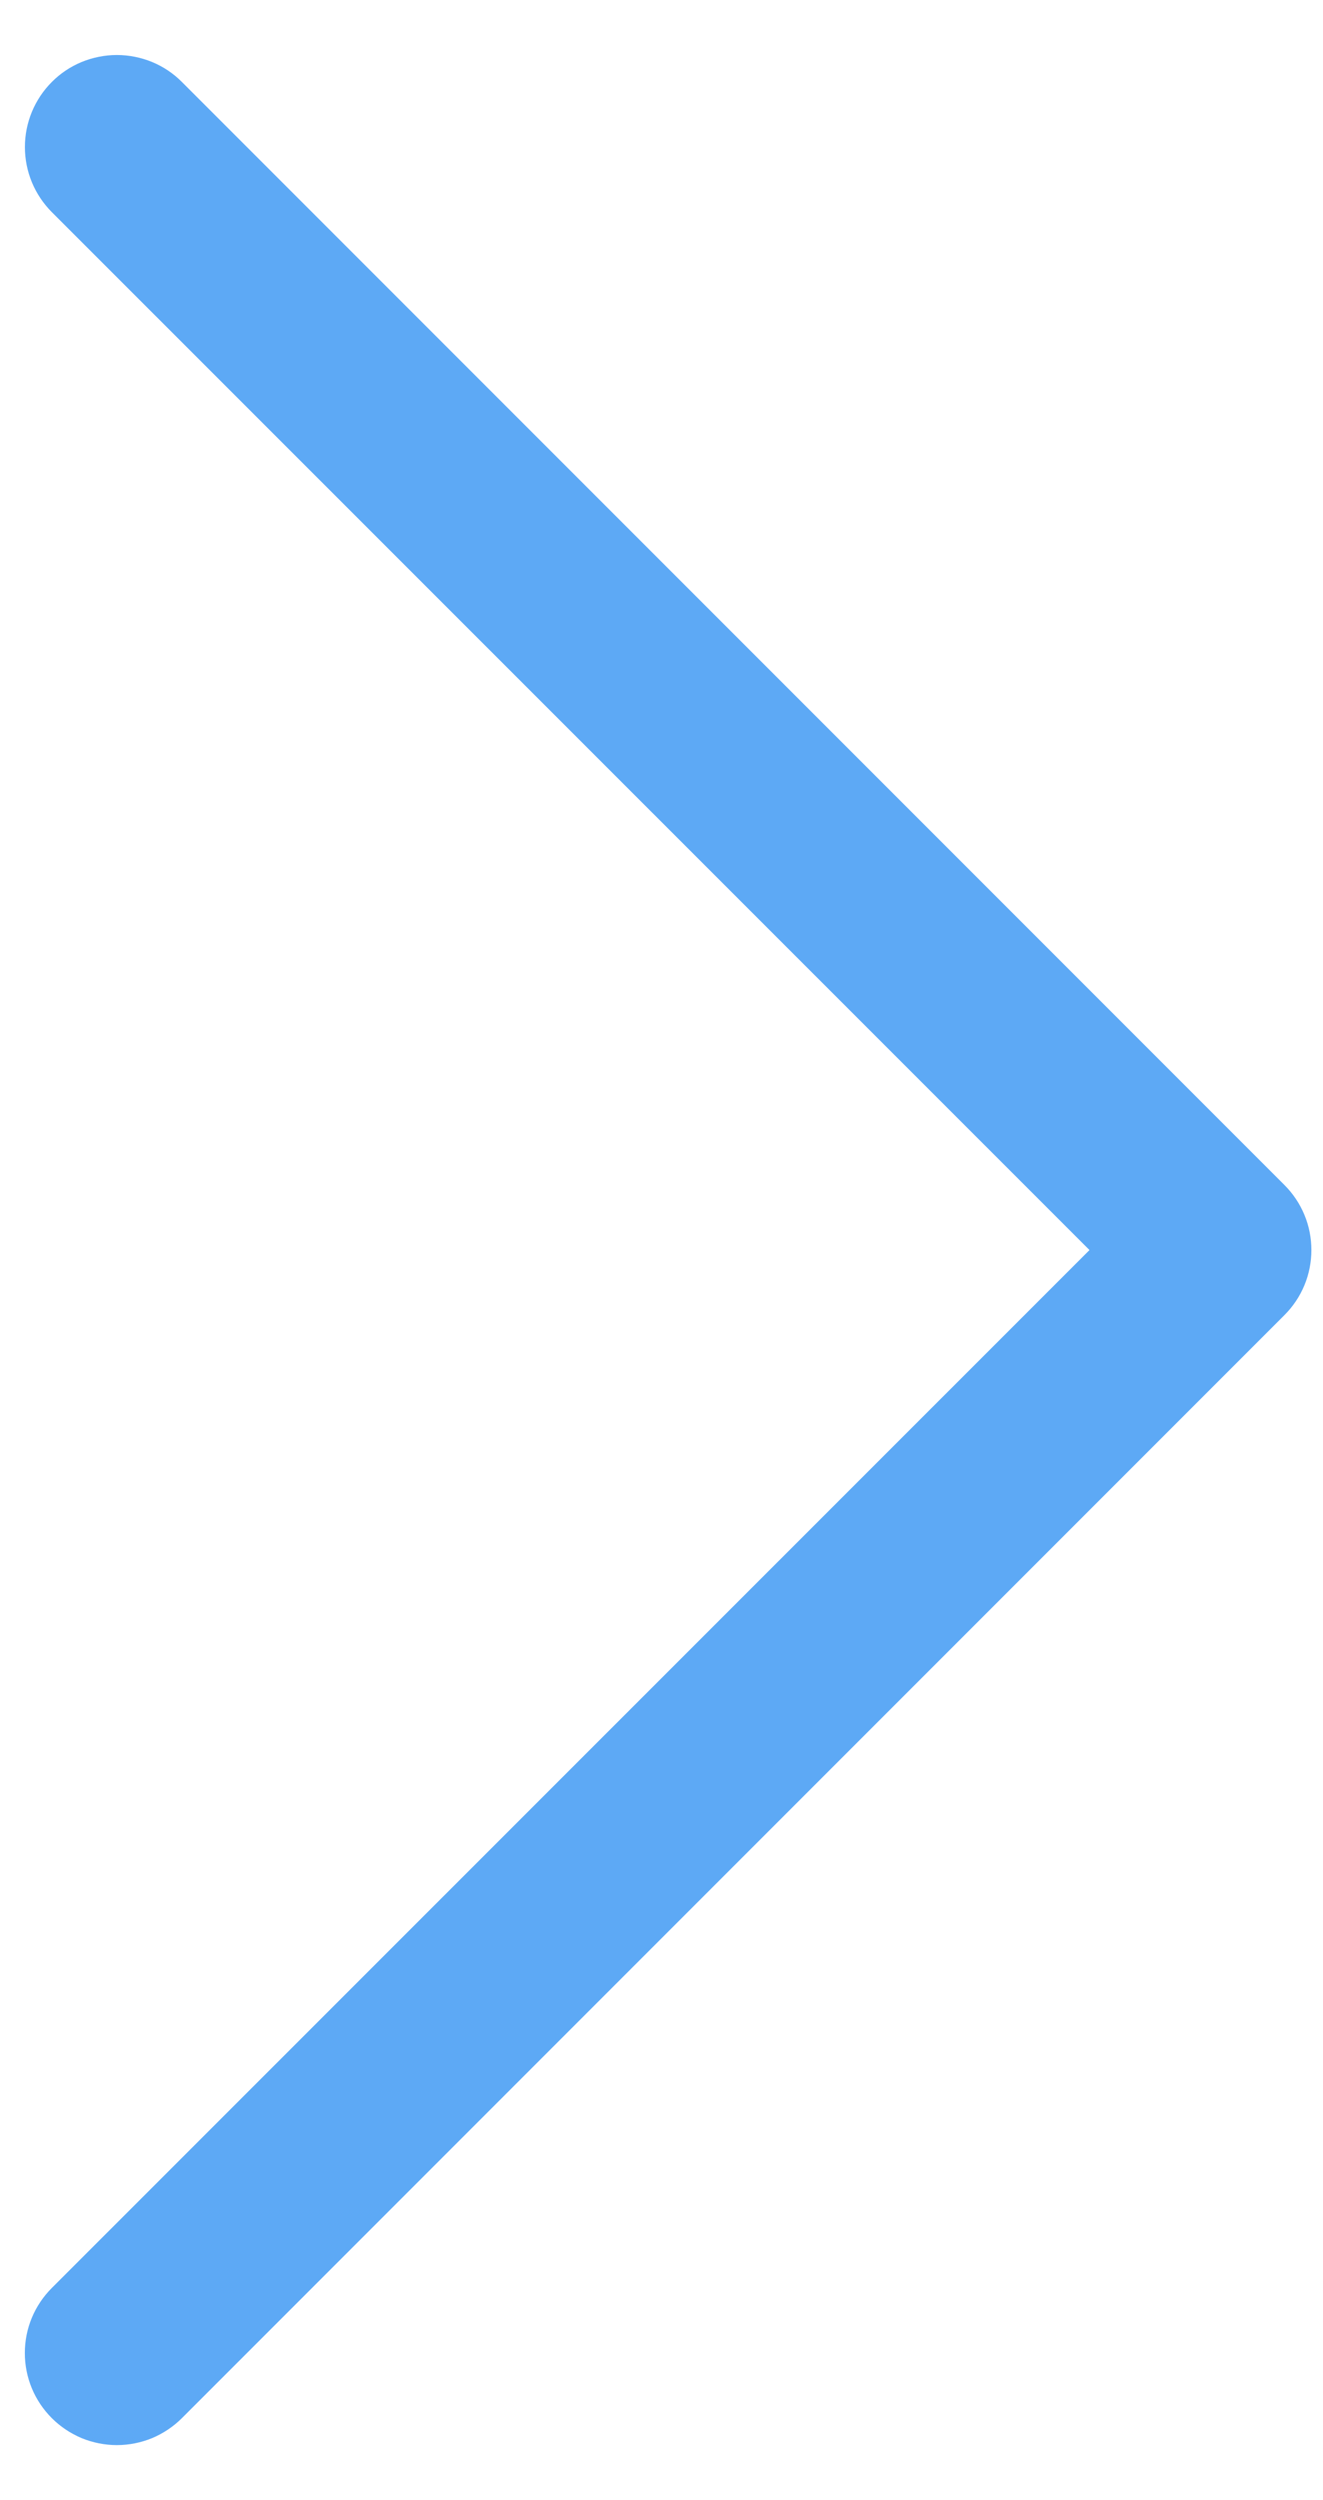 <svg width="18" height="34" viewBox="0 0 18 34" fill="none" xmlns="http://www.w3.org/2000/svg">
<g clip-path="url(#clip0_686_86)">
<path fill-rule="evenodd" clip-rule="evenodd" d="M0.705 32.885C0.589 32.769 0.496 32.631 0.433 32.479C0.37 32.327 0.338 32.164 0.338 32C0.338 31.835 0.37 31.672 0.433 31.521C0.496 31.369 0.589 31.231 0.705 31.115L14.823 17L0.705 2.885C0.589 2.768 0.497 2.631 0.434 2.479C0.371 2.327 0.339 2.164 0.339 2C0.339 1.835 0.371 1.673 0.434 1.521C0.497 1.369 0.589 1.231 0.705 1.115C0.821 0.998 0.959 0.906 1.111 0.843C1.263 0.781 1.426 0.748 1.59 0.748C1.754 0.748 1.917 0.781 2.069 0.843C2.221 0.906 2.359 0.998 2.475 1.115L17.475 16.115C17.591 16.231 17.684 16.369 17.747 16.521C17.81 16.672 17.842 16.835 17.842 17C17.842 17.164 17.81 17.327 17.747 17.479C17.684 17.631 17.591 17.769 17.475 17.885L2.475 32.885C2.359 33.001 2.221 33.093 2.069 33.157C1.917 33.219 1.755 33.252 1.59 33.252C1.426 33.252 1.263 33.219 1.111 33.157C0.959 33.093 0.821 33.001 0.705 32.885Z" fill="#5DA9F5"/>
</g>
<defs>
<clipPath id="clip0_686_86">
<rect width="34" height="18" fill="white" transform="matrix(0 -1 1 0 0 34)"/>
</clipPath>
</defs>
</svg>
